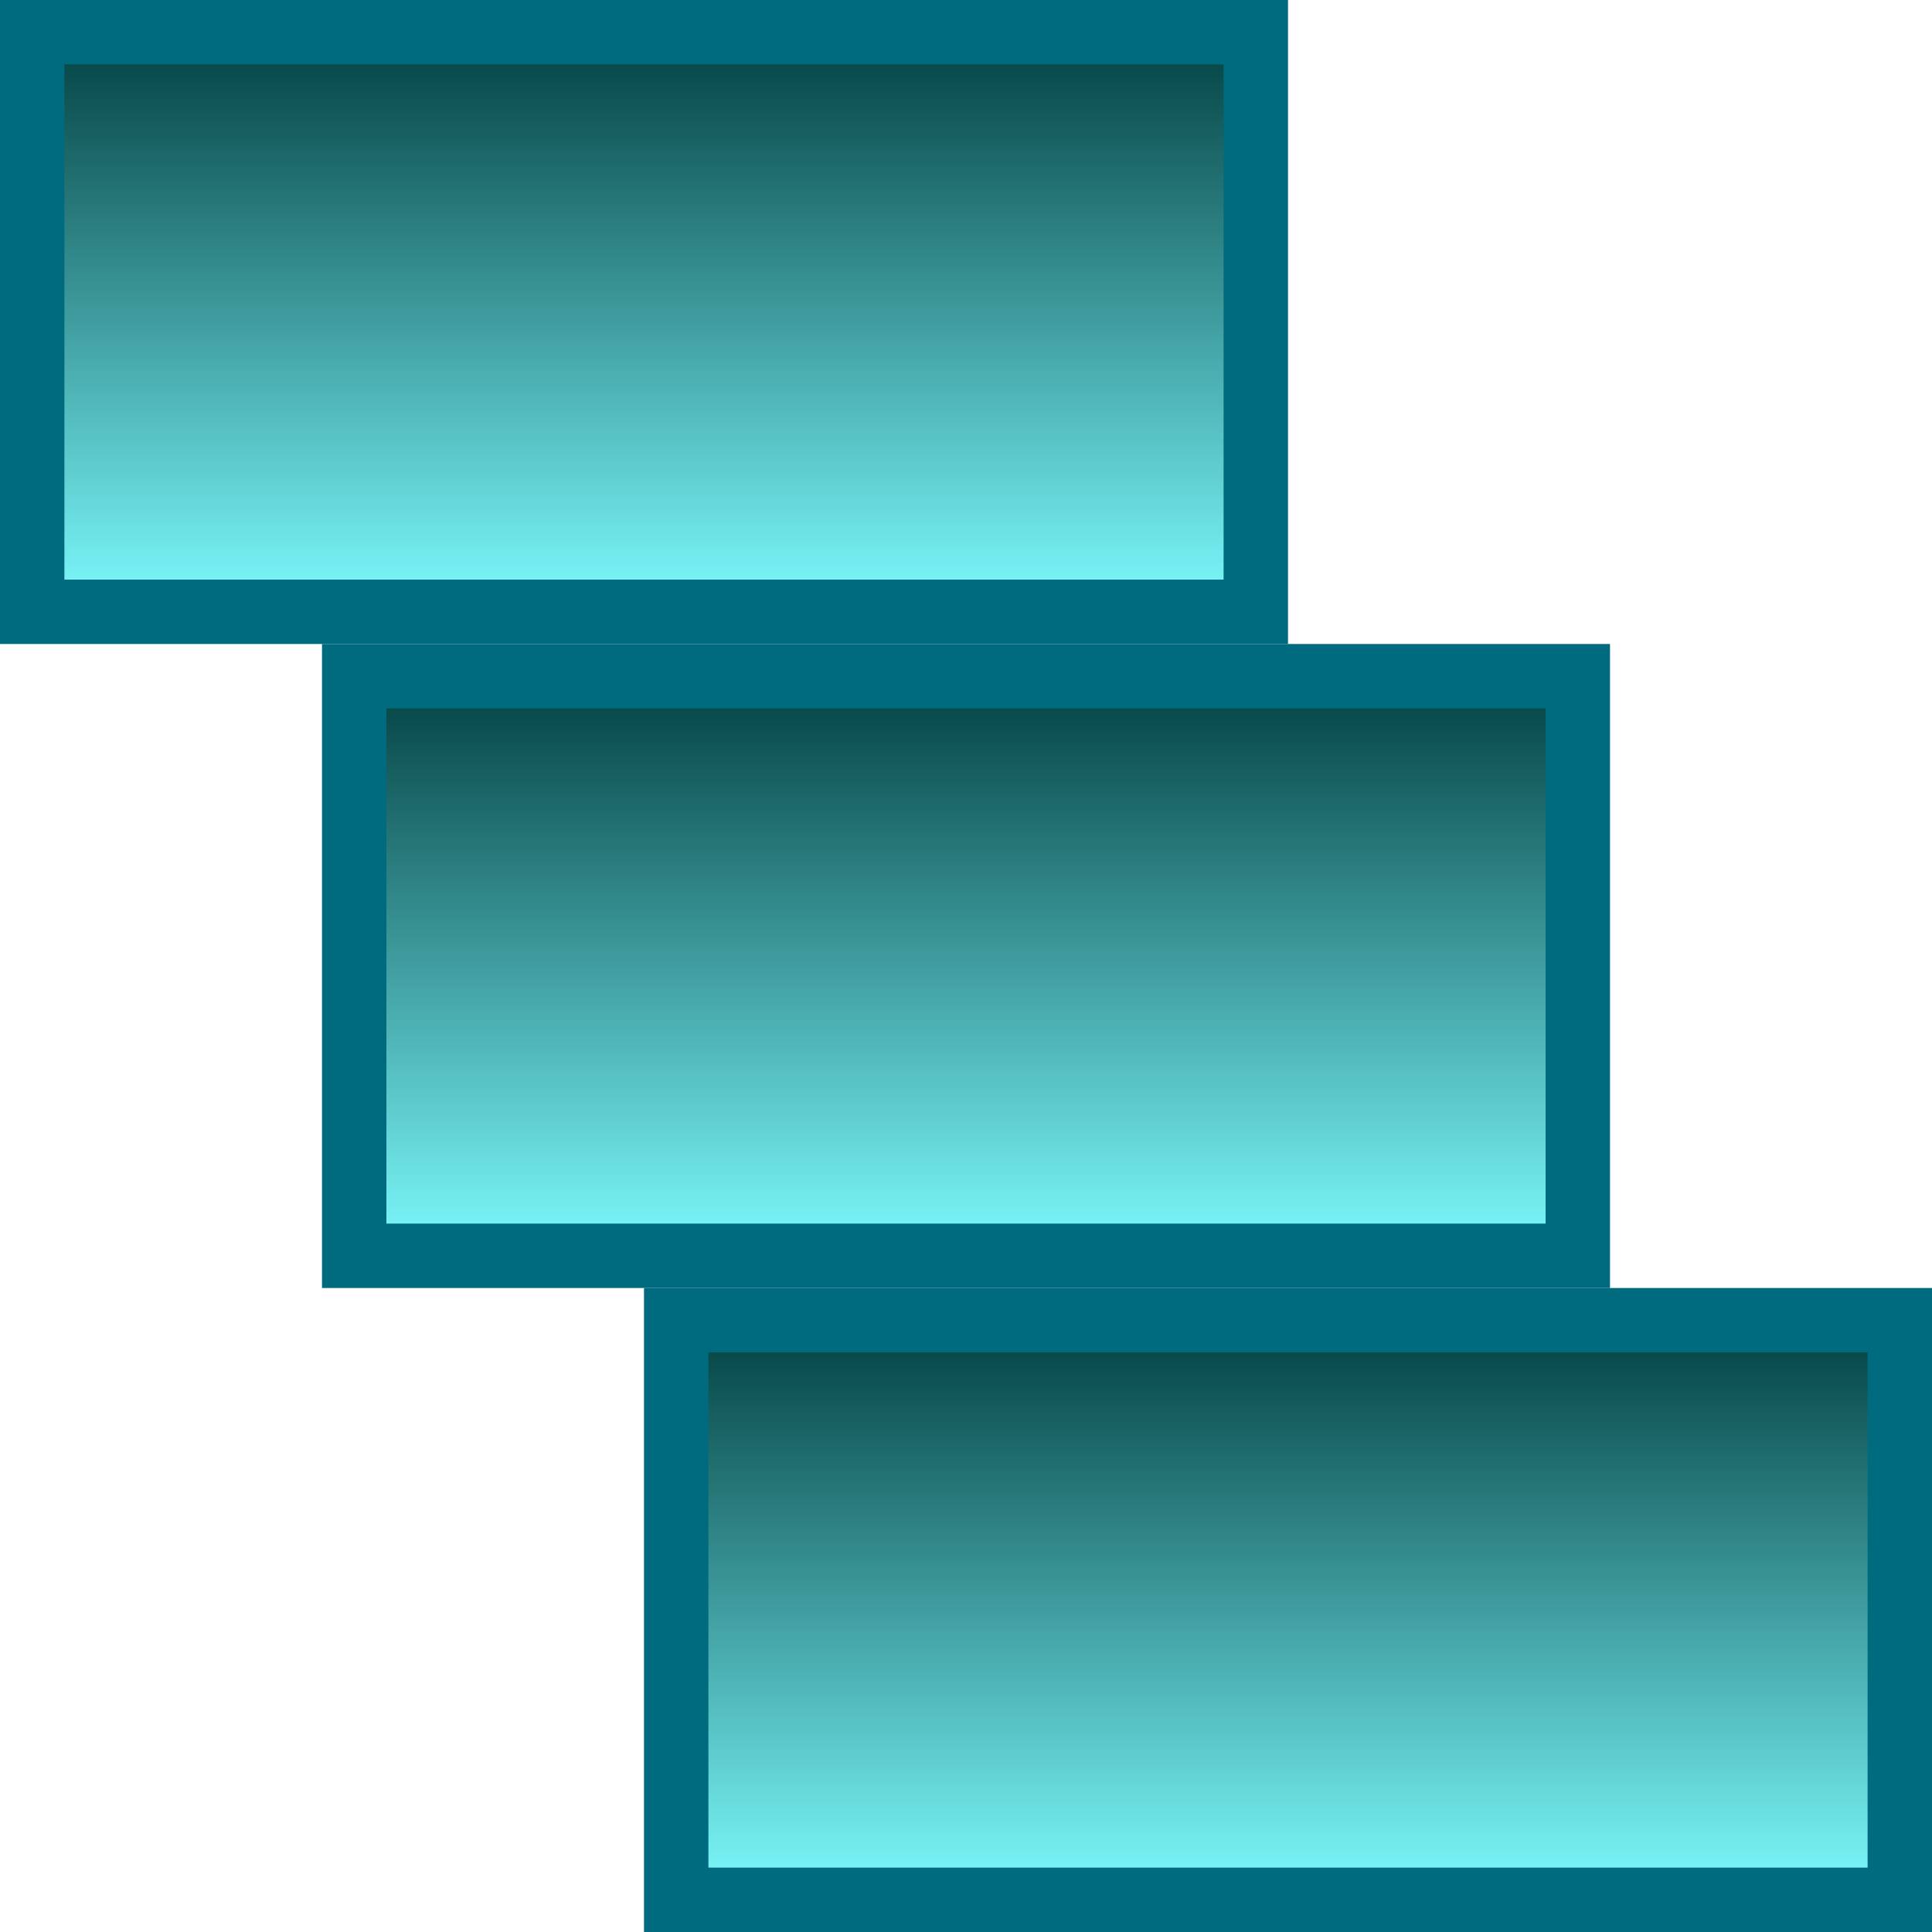 
<svg width="30px" height="30px" viewBox="0 0 30 30" version="1.1" xmlns="http://www.w3.org/2000/svg" xmlns:xlink="http://www.w3.org/1999/xlink">
    <defs>
        <linearGradient x1="50%" y1="0%" x2="50%" y2="100%" id="linearGradient-1">
            <stop stop-color="#7EFCFF" offset="0%"></stop>
            <stop stop-color="#023F40" offset="100%"></stop>
        </linearGradient>
    </defs>
    <g id="mixer" stroke="none" stroke-width="1" fill="none" fill-rule="evenodd">
        <g id="Desktop-HD" transform="translate(-880, -633)" fill="url(#linearGradient-1)" stroke="#006A7E">
            <rect id="Rectangle" transform="translate(900, 658) rotate(180) translate(-900, -658) " x="890.5" y="653.5" width="19" height="9"></rect>
            <rect id="Rectangle" transform="translate(895, 648) rotate(180) translate(-895, -648) " x="885.5" y="643.5" width="19" height="9"></rect>
            <rect id="Rectangle" transform="translate(890, 638) rotate(180) translate(-890, -638) " x="880.5" y="633.5" width="19" height="9"></rect>
        </g>
    </g>
</svg>